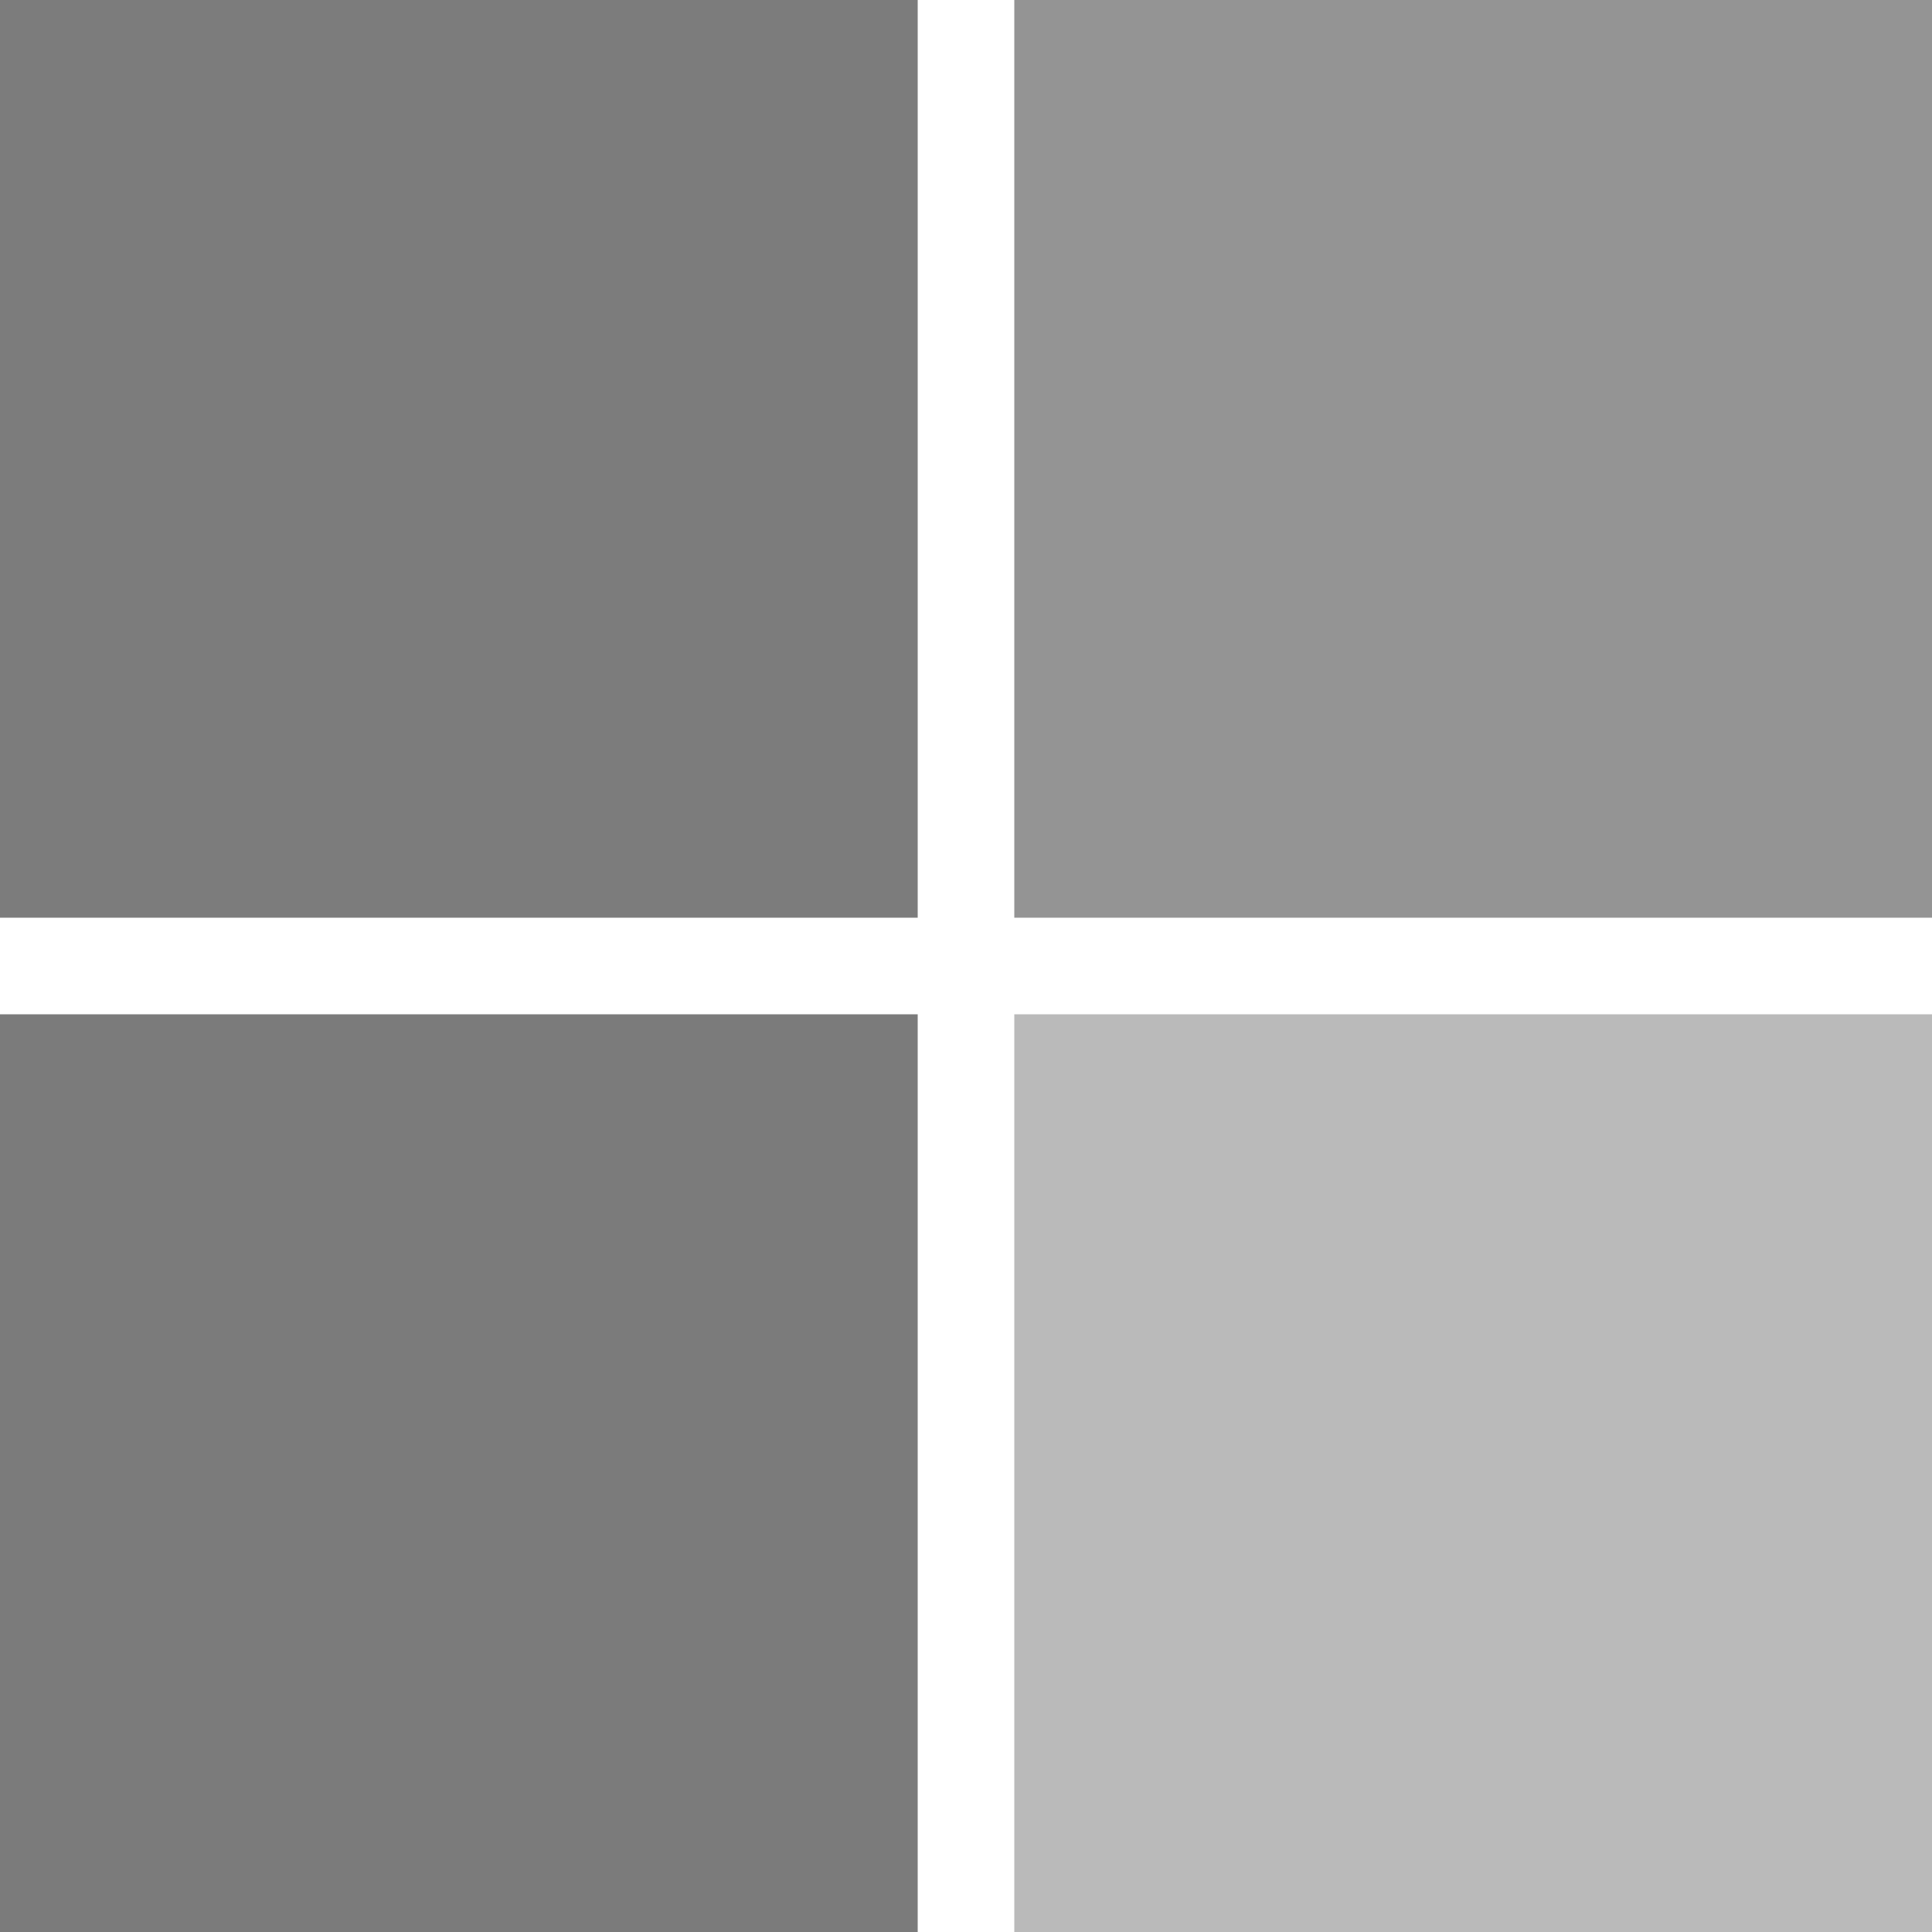 <svg width="100" height="100" viewBox="0 0 100 100" fill="none" xmlns="http://www.w3.org/2000/svg">
<g clip-path="url(#clip0_755_22364)">
<path d="M47.5 0H0V47.5H47.5V0Z" fill="#7C7C7C"/>
<path d="M100 0H52.5V47.5H100V0Z" fill="#949494"/>
<path d="M47.5 52.5H0V100H47.5V52.5Z" fill="#7B7B7B"/>
<path d="M100 52.5H52.5V100H100V52.5Z" fill="#BABABA"/>
</g>
<defs>
<clipPath id="clip0_755_22364">
<rect width="100" height="100" fill="white"/>
</clipPath>
</defs>
</svg>
